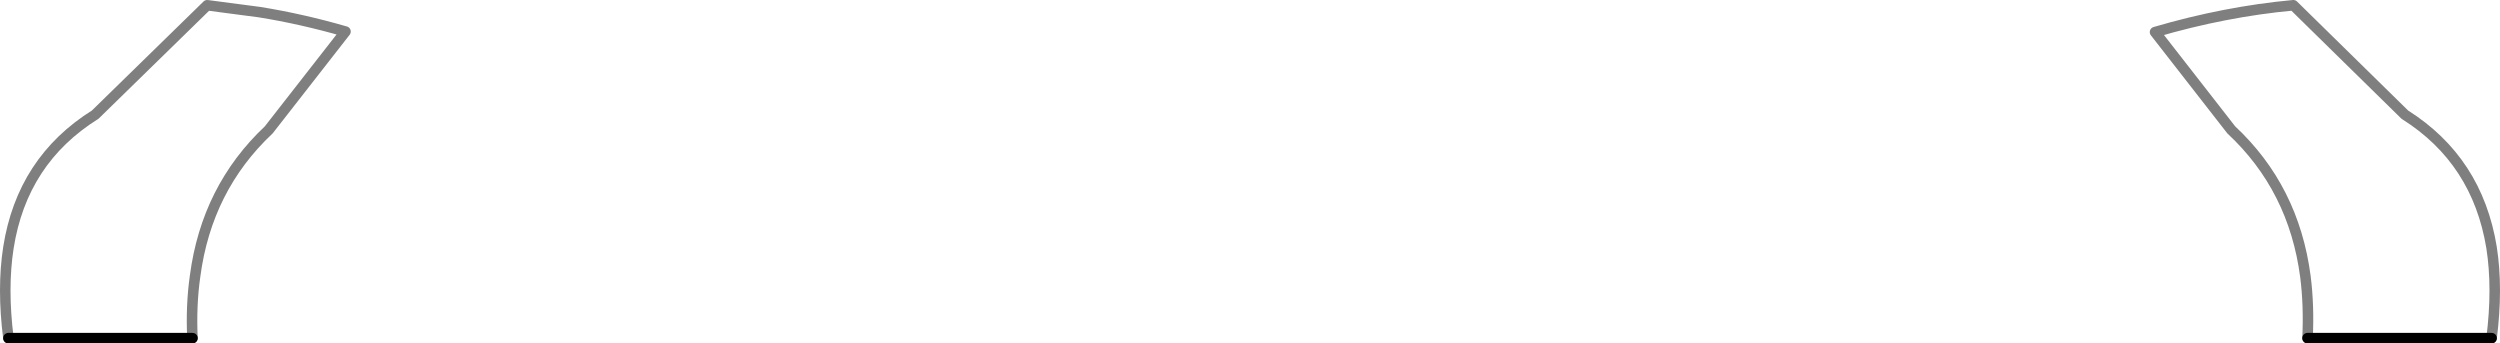 <?xml version="1.0" encoding="UTF-8" standalone="no"?>
<svg xmlns:xlink="http://www.w3.org/1999/xlink" height="32.65px" width="237.7px" xmlns="http://www.w3.org/2000/svg">
  <g transform="matrix(1.0, 0.0, 0.0, 1.0, -281.05, -532.5)">
    <path d="M299.35 564.65 L281.85 564.65 M500.45 564.65 L517.95 564.65" fill="none" stroke="#000000" stroke-linecap="round" stroke-linejoin="round" stroke-width="1.0"/>
    <path d="M281.85 564.65 Q281.25 559.9 281.85 556.05 283.15 547.75 290.1 543.4 L300.75 533.0 305.7 533.65 Q309.75 534.3 313.9 535.5 L306.6 544.85 Q300.7 550.4 299.6 558.75 299.2 561.55 299.35 564.65 M517.95 564.65 Q518.55 559.9 517.95 556.05 516.6 547.75 509.7 543.4 L499.1 533.0 Q492.6 533.6 485.95 535.55 L493.2 544.85 Q499.15 550.4 500.25 558.8 500.6 561.55 500.45 564.65" fill="none" stroke="#000000" stroke-linecap="round" stroke-linejoin="round" stroke-opacity="0.502" stroke-width="1.0"/>
  </g>
</svg>
